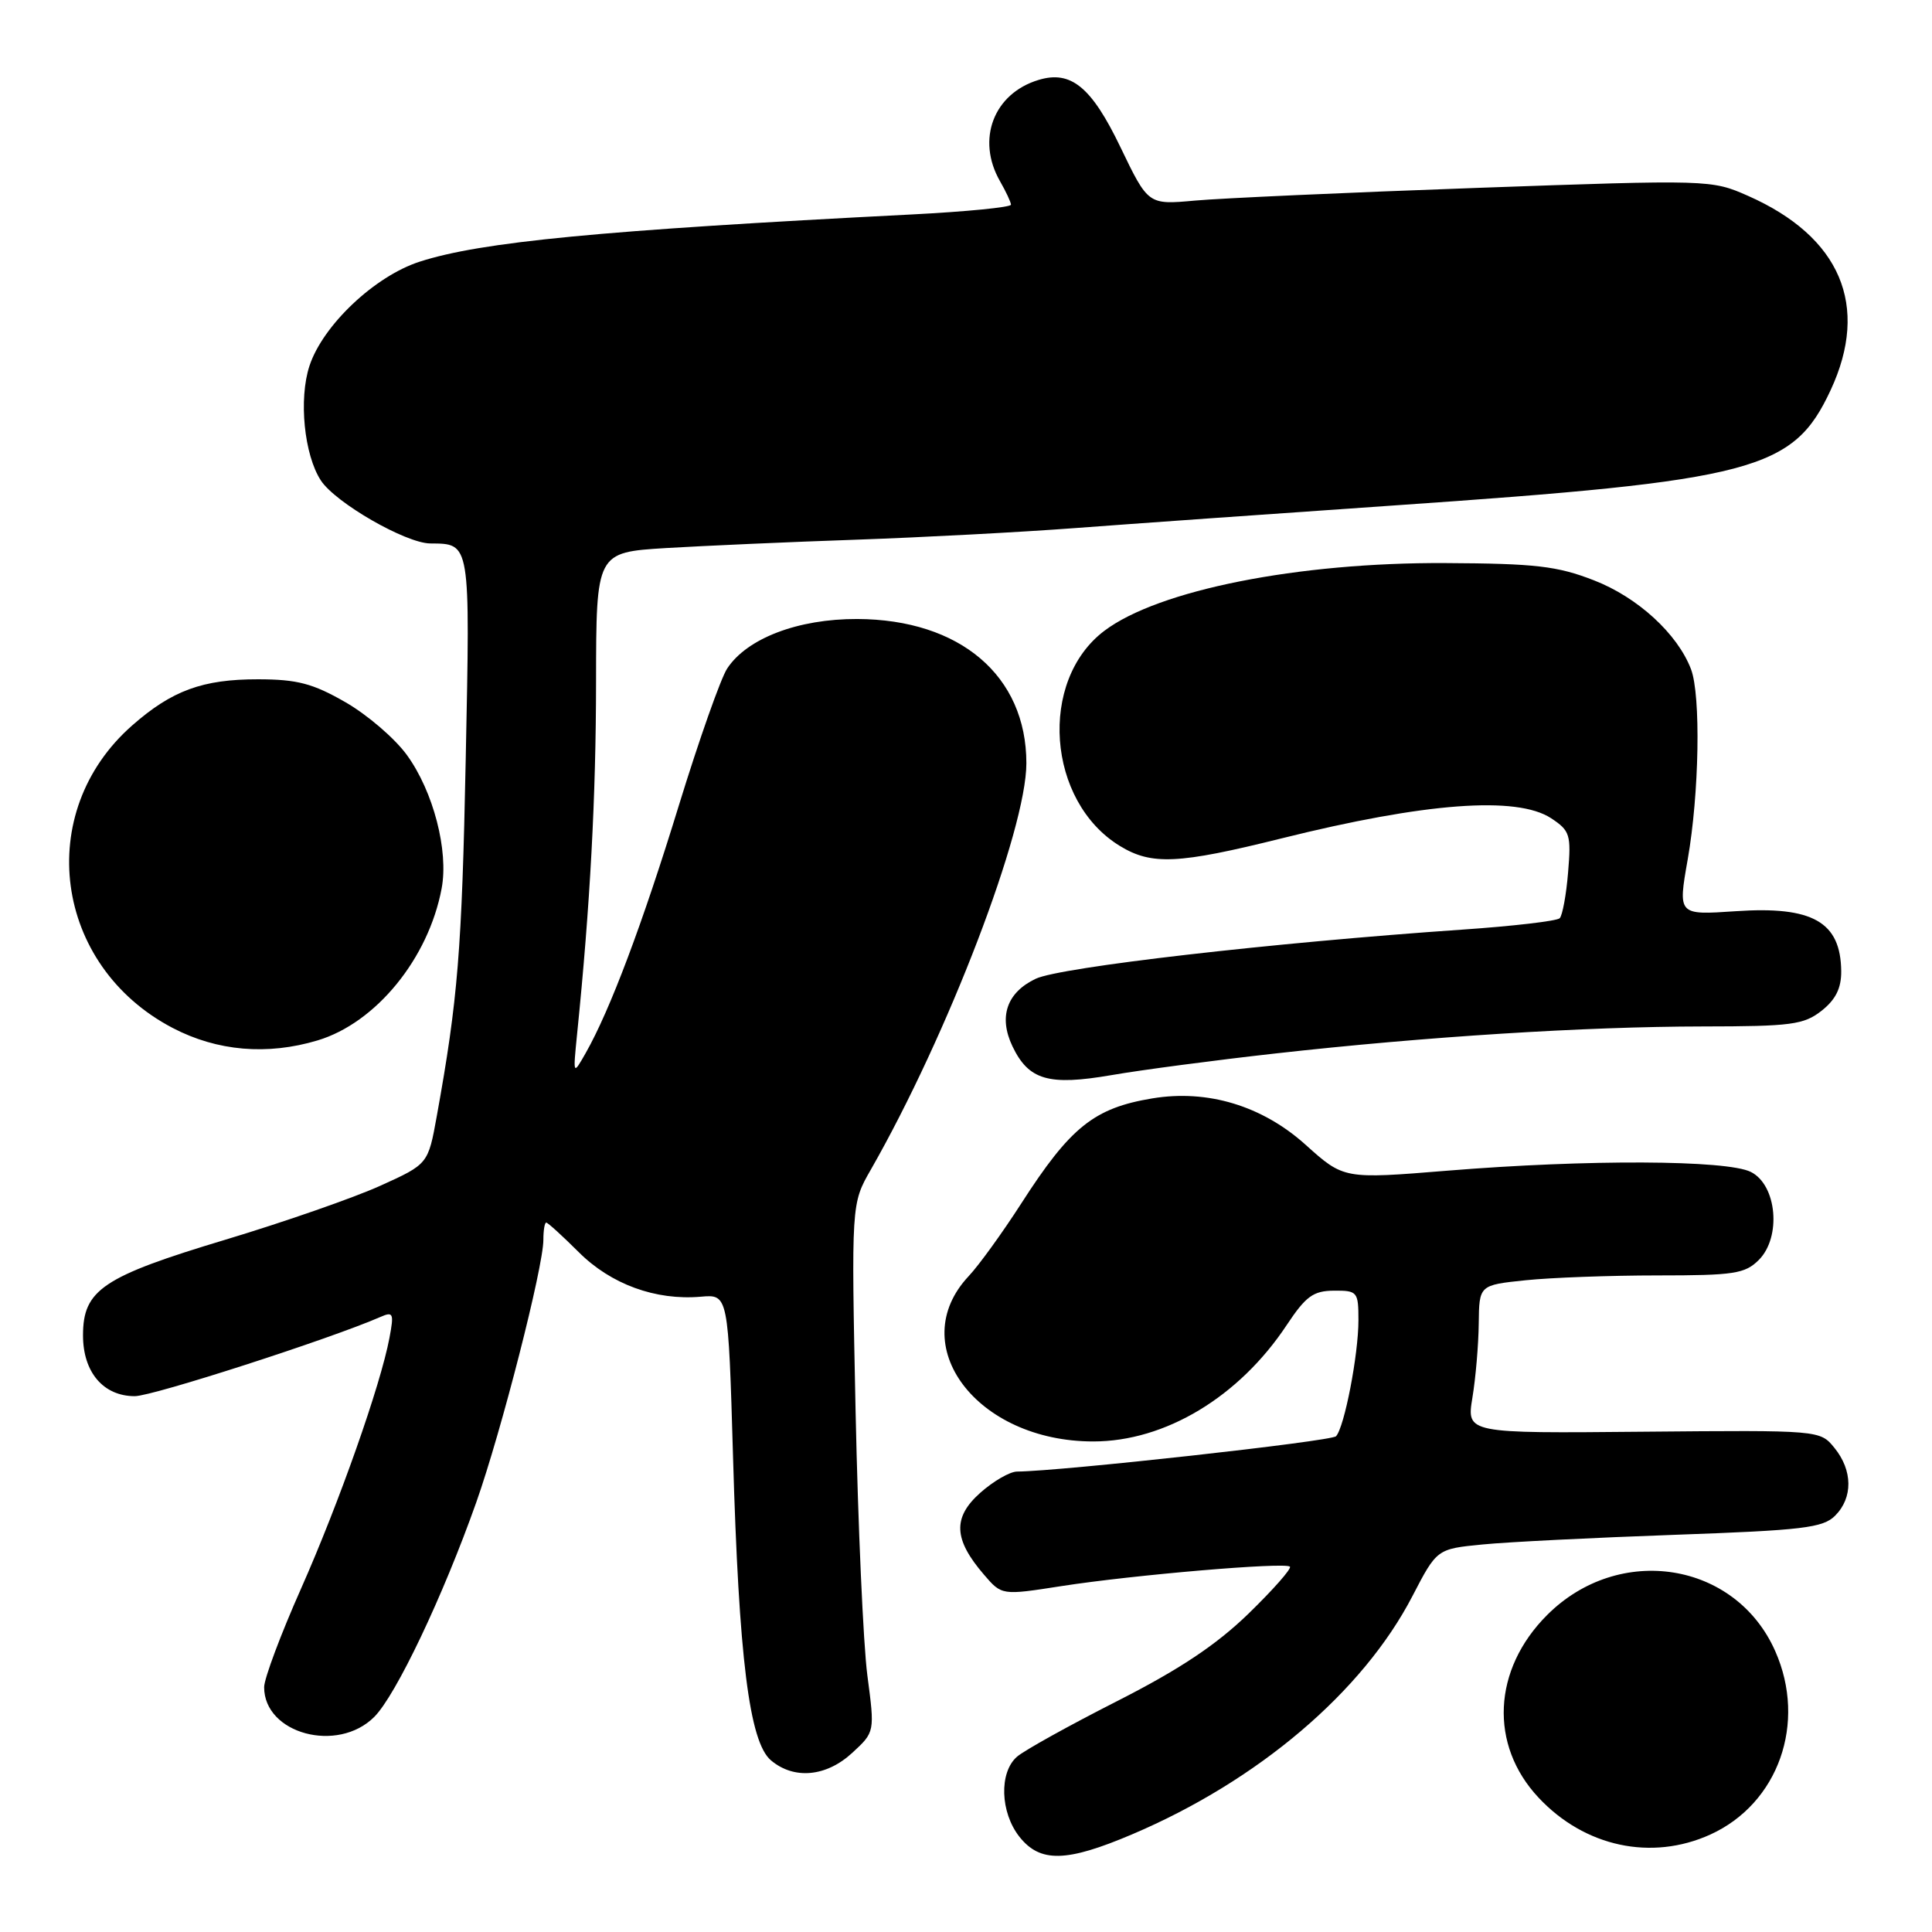 <?xml version="1.0" encoding="UTF-8" standalone="no"?>
<!DOCTYPE svg PUBLIC "-//W3C//DTD SVG 1.1//EN" "http://www.w3.org/Graphics/SVG/1.1/DTD/svg11.dtd" >
<svg xmlns="http://www.w3.org/2000/svg" xmlns:xlink="http://www.w3.org/1999/xlink" version="1.1" viewBox="0 0 256 256">
 <g >
 <path fill="currentColor"
d=" M 150.01 243.06 C 166.71 235.96 180.58 224.17 187.15 211.50 C 190.40 205.24 190.40 205.24 196.45 204.65 C 199.78 204.32 211.23 203.75 221.91 203.37 C 238.87 202.77 241.55 202.45 243.16 200.84 C 245.54 198.46 245.50 194.84 243.08 191.86 C 241.16 189.50 241.16 189.50 217.74 189.71 C 194.33 189.93 194.33 189.93 195.10 185.21 C 195.53 182.62 195.91 178.20 195.94 175.39 C 196.00 170.28 196.00 170.28 202.15 169.64 C 205.53 169.29 213.40 169.00 219.65 169.00 C 229.77 169.00 231.22 168.78 233.05 166.95 C 236.07 163.93 235.45 157.02 232.00 155.29 C 228.83 153.69 210.32 153.61 191.81 155.12 C 178.06 156.24 178.06 156.24 172.99 151.68 C 167.25 146.52 160.01 144.33 152.70 145.54 C 144.97 146.82 141.84 149.32 135.30 159.50 C 132.82 163.35 129.70 167.67 128.36 169.09 C 119.79 178.22 129.41 191.00 144.86 191.00 C 154.39 191.00 164.19 185.10 170.50 175.57 C 173.03 171.76 174.01 171.04 176.75 171.02 C 179.87 171.00 180.00 171.16 180.00 174.95 C 180.00 179.51 178.14 189.12 177.03 190.31 C 176.41 190.98 140.61 194.94 134.77 194.99 C 133.81 194.99 131.61 196.27 129.86 197.83 C 126.22 201.09 126.35 203.97 130.38 208.65 C 132.74 211.40 132.74 211.40 140.62 210.17 C 150.20 208.68 170.30 206.97 170.92 207.59 C 171.17 207.84 168.70 210.64 165.44 213.81 C 161.15 217.97 156.30 221.20 148.00 225.42 C 141.68 228.63 135.71 231.94 134.75 232.78 C 132.37 234.86 132.53 240.14 135.07 243.37 C 137.81 246.84 141.29 246.77 150.01 243.06 Z  M 226.62 243.09 C 235.65 238.98 239.44 228.30 235.23 218.79 C 229.98 206.91 214.53 204.47 205.00 214.00 C 197.78 221.22 197.31 231.21 203.87 238.20 C 209.97 244.72 218.83 246.62 226.62 243.09 Z  M 112.94 232.25 C 115.92 229.50 115.92 229.50 114.93 222.00 C 114.39 217.88 113.69 202.12 113.37 187.00 C 112.80 159.50 112.80 159.50 115.38 155.00 C 125.60 137.12 136.00 109.96 136.00 101.13 C 136.00 89.55 127.22 82.07 113.57 82.02 C 105.74 82.00 98.98 84.58 96.35 88.59 C 95.50 89.89 92.62 98.05 89.95 106.73 C 85.13 122.43 80.83 133.86 77.61 139.53 C 75.92 142.50 75.92 142.50 76.47 137.00 C 78.20 119.97 78.97 105.61 78.98 90.34 C 79.00 73.19 79.00 73.19 88.25 72.62 C 93.34 72.32 104.70 71.81 113.50 71.51 C 122.30 71.20 135.35 70.51 142.50 69.97 C 149.65 69.43 168.55 68.09 184.50 66.99 C 232.57 63.68 237.60 62.35 242.57 51.69 C 247.77 40.52 243.88 31.37 231.62 25.95 C 226.77 23.81 226.52 23.80 195.62 24.90 C 178.50 25.51 161.72 26.27 158.32 26.58 C 152.14 27.14 152.14 27.14 148.47 19.51 C 144.63 11.52 141.91 9.29 137.62 10.59 C 131.66 12.39 129.34 18.47 132.50 24.00 C 133.29 25.38 133.95 26.78 133.96 27.12 C 133.98 27.46 128.04 28.05 120.75 28.42 C 79.57 30.52 63.73 32.04 55.59 34.68 C 49.65 36.60 42.78 43.10 41.01 48.47 C 39.56 52.87 40.30 60.28 42.52 63.67 C 44.46 66.63 53.75 71.97 57.00 72.01 C 62.37 72.06 62.30 71.62 61.71 100.64 C 61.20 125.96 60.67 132.44 57.88 147.87 C 56.73 154.25 56.73 154.25 50.39 157.12 C 46.90 158.70 37.69 161.91 29.92 164.25 C 13.60 169.16 11.00 170.90 11.00 176.95 C 11.00 181.83 13.70 185.00 17.86 185.00 C 20.24 185.00 43.78 177.40 50.39 174.51 C 52.11 173.75 52.22 174.01 51.61 177.25 C 50.43 183.55 44.92 199.16 39.89 210.50 C 37.20 216.55 35.00 222.43 35.00 223.56 C 35.00 229.73 44.73 232.36 49.59 227.50 C 52.47 224.62 58.69 211.54 63.10 199.09 C 66.43 189.68 72.00 167.89 72.00 164.28 C 72.00 163.02 72.17 162.00 72.38 162.00 C 72.59 162.00 74.52 163.76 76.67 165.90 C 80.93 170.17 86.87 172.34 92.86 171.82 C 96.50 171.50 96.50 171.50 97.13 193.00 C 97.90 219.73 99.29 230.82 102.15 233.25 C 105.21 235.84 109.49 235.44 112.94 232.25 Z  M 169.00 139.59 C 188.91 137.36 209.99 136.03 225.62 136.01 C 237.36 136.00 239.01 135.78 241.37 133.93 C 243.24 132.45 243.99 130.94 243.97 128.68 C 243.90 122.15 240.18 120.04 229.98 120.74 C 222.33 121.26 222.33 121.26 223.63 113.88 C 225.16 105.16 225.38 92.14 224.07 88.68 C 222.28 83.98 217.00 79.14 211.19 76.89 C 206.33 75.00 203.45 74.67 191.50 74.61 C 171.98 74.51 153.50 78.18 146.34 83.58 C 137.56 90.20 138.72 106.20 148.40 112.10 C 152.60 114.66 156.12 114.50 169.81 111.09 C 188.85 106.35 200.98 105.44 205.53 108.42 C 208.03 110.07 208.20 110.60 207.78 115.60 C 207.54 118.57 207.03 121.30 206.67 121.67 C 206.30 122.04 200.48 122.72 193.75 123.18 C 168.61 124.91 140.48 128.15 137.24 129.69 C 133.40 131.51 132.29 134.74 134.16 138.65 C 136.31 143.13 138.95 143.89 147.27 142.46 C 151.25 141.77 161.03 140.48 169.00 139.59 Z  M 42.08 137.86 C 49.81 135.54 56.78 127.01 58.52 117.72 C 59.46 112.73 57.42 104.87 53.92 100.05 C 52.33 97.85 48.66 94.70 45.76 93.04 C 41.45 90.56 39.37 90.02 34.22 90.01 C 26.86 90.00 22.79 91.49 17.52 96.12 C 4.40 107.64 7.12 127.97 22.88 136.21 C 28.78 139.29 35.41 139.86 42.08 137.86 Z "/>
</g>
</svg>